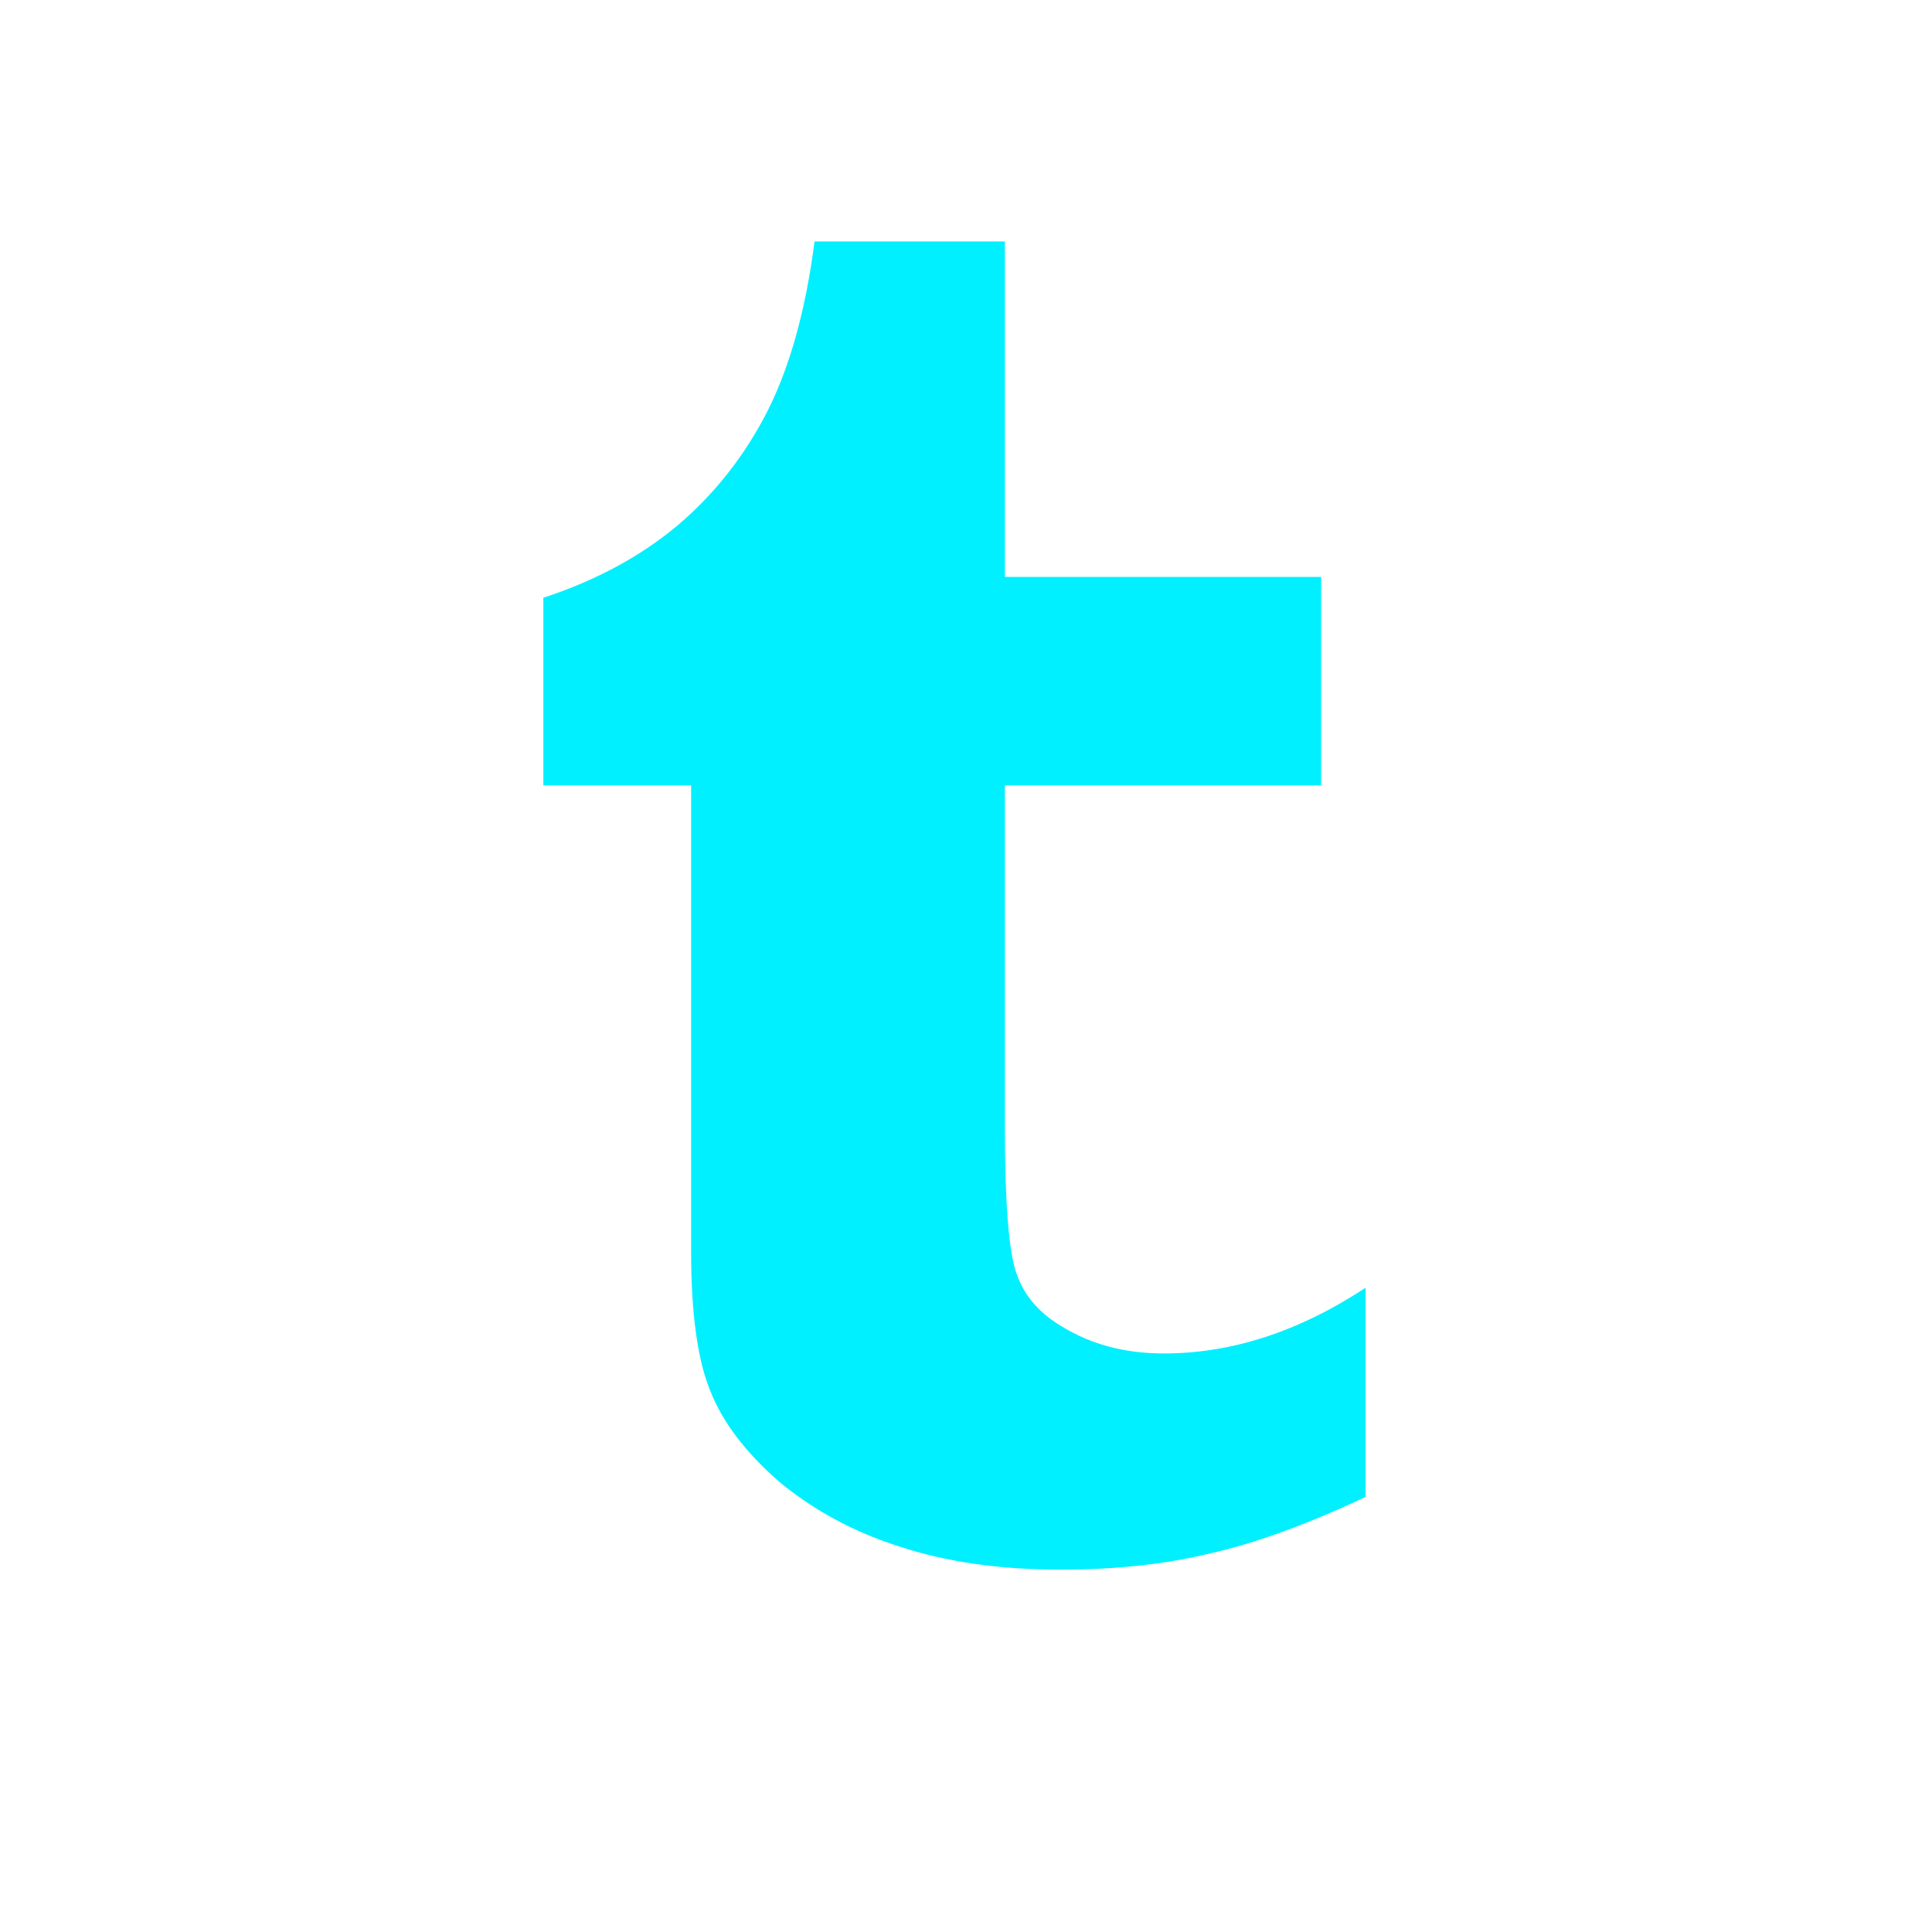 <svg width="40" height="40" viewBox="0 0 40 40" fill="none" xmlns="http://www.w3.org/2000/svg">
<g clip-path="url(#clip0_1524_2909)">
<path fill-rule="evenodd" clip-rule="evenodd" d="M24.097 28.022C23.294 28.022 22.591 27.836 21.992 27.467C21.524 27.194 21.212 26.835 21.056 26.393C20.889 25.963 20.805 24.937 20.805 23.313V16.26H27.353V11.945H20.805V4.999H16.864C16.683 6.407 16.36 7.577 15.892 8.507C15.423 9.427 14.806 10.215 14.038 10.87C13.27 11.515 12.341 12.018 11.249 12.376V16.26H14.309V25.91C14.309 27.187 14.44 28.148 14.704 28.792C14.955 29.437 15.43 30.064 16.125 30.672C16.845 31.269 17.674 31.717 18.609 32.015C19.581 32.337 20.696 32.498 21.956 32.498C23.108 32.498 24.146 32.384 25.07 32.158C25.981 31.954 27.048 31.567 28.273 30.993V26.662C26.892 27.569 25.501 28.022 24.097 28.022Z" fill="#00F0FF"/>
</g>
<defs>
<clipPath id="clip0_1524_2909">
<rect width="17.024" height="27.5" fill="white" transform="translate(11.25 5)"/>
</clipPath>
</defs>
</svg>
